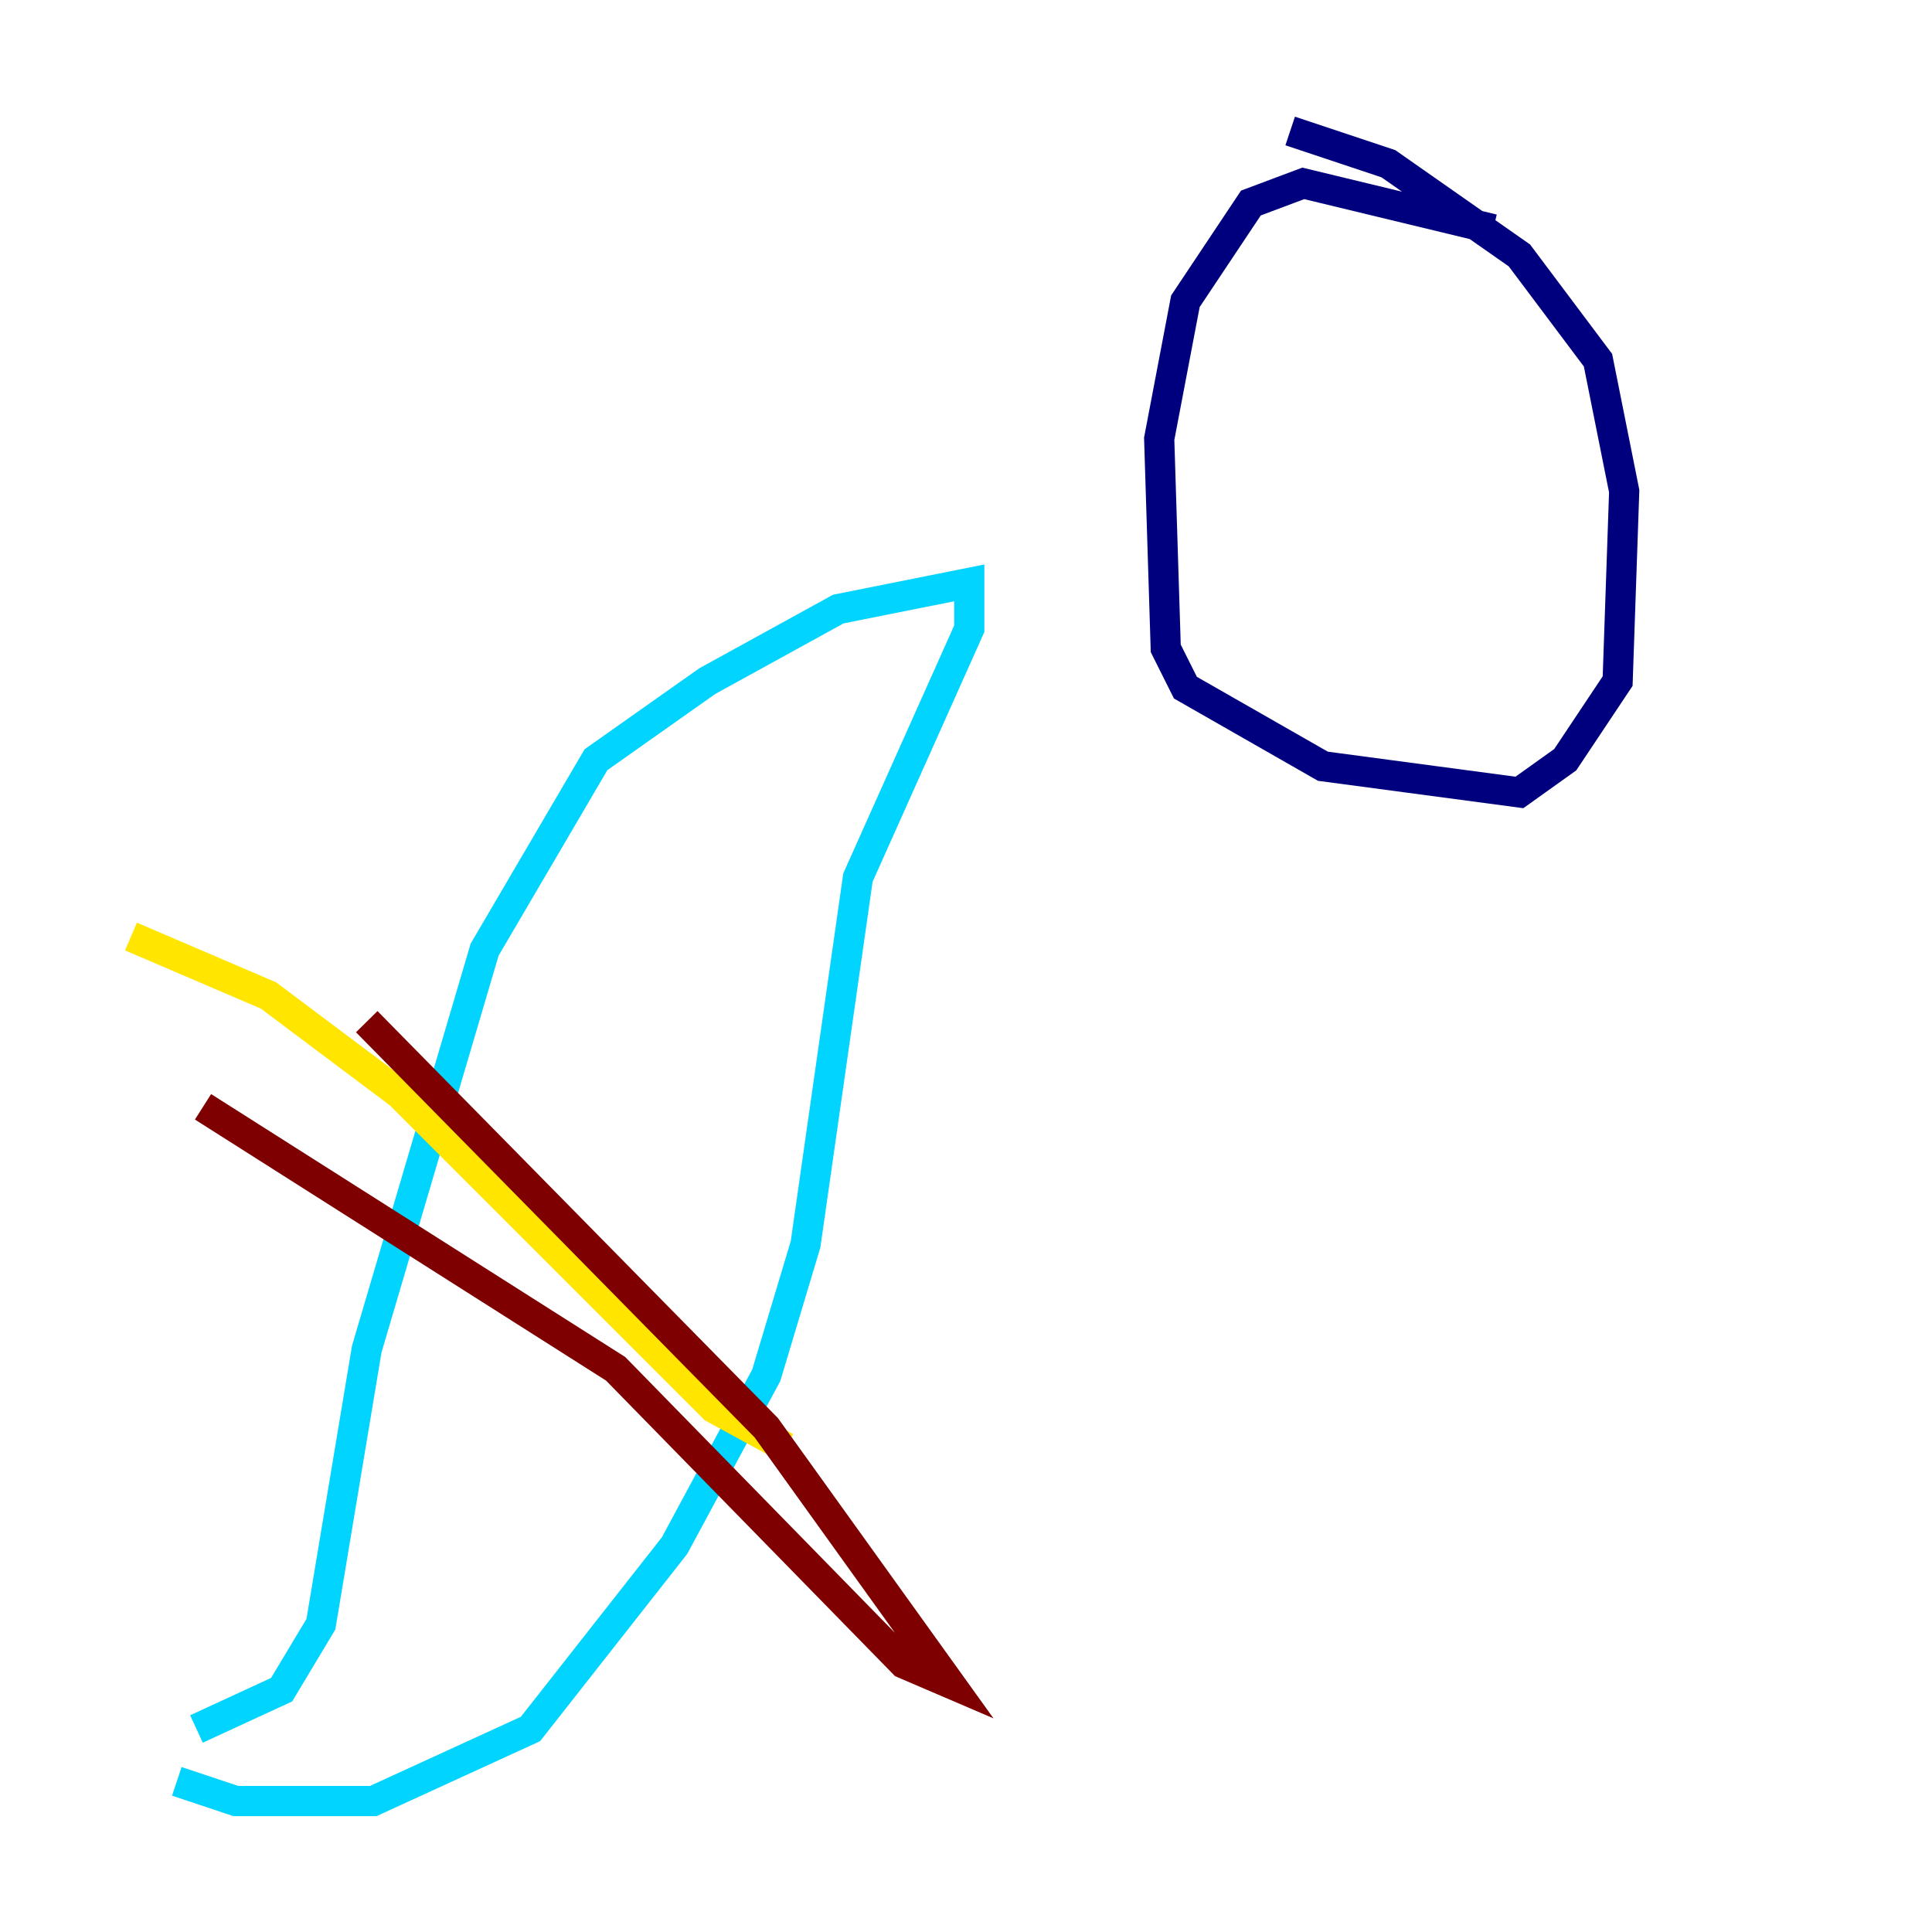<?xml version="1.0" encoding="utf-8" ?>
<svg baseProfile="tiny" height="128" version="1.2" viewBox="0,0,128,128" width="128" xmlns="http://www.w3.org/2000/svg" xmlns:ev="http://www.w3.org/2001/xml-events" xmlns:xlink="http://www.w3.org/1999/xlink"><defs /><polyline fill="none" points="98.929,15.186 86.346,12.149 82.875,13.451 78.536,19.959 76.8,29.071 77.234,42.956 78.536,45.559 87.647,50.766 100.664,52.502 103.702,50.332 107.173,45.125 107.607,32.542 105.871,23.864 100.664,16.922 91.986,10.848 85.478,8.678" stroke="#00007f" stroke-width="2" /><polyline fill="none" points="13.017,114.549 18.658,111.946 21.261,107.607 24.298,89.383 32.108,62.915 39.485,50.332 46.861,45.125 55.539,40.352 64.217,38.617 64.217,41.654 56.841,58.142 53.37,82.441 50.766,91.119 44.691,102.4 35.146,114.549 24.732,119.322 15.62,119.322 11.715,118.02" stroke="#00d4ff" stroke-width="2" /><polyline fill="none" points="52.068,95.891 47.295,93.288 26.468,72.461 17.79,65.953 8.678,62.047" stroke="#ffe500" stroke-width="2" /><polyline fill="none" points="24.298,67.688 50.766,94.59 62.915,111.512 59.878,110.21 40.786,90.685 13.451,73.329" stroke="#7f0000" stroke-width="2" /></svg>